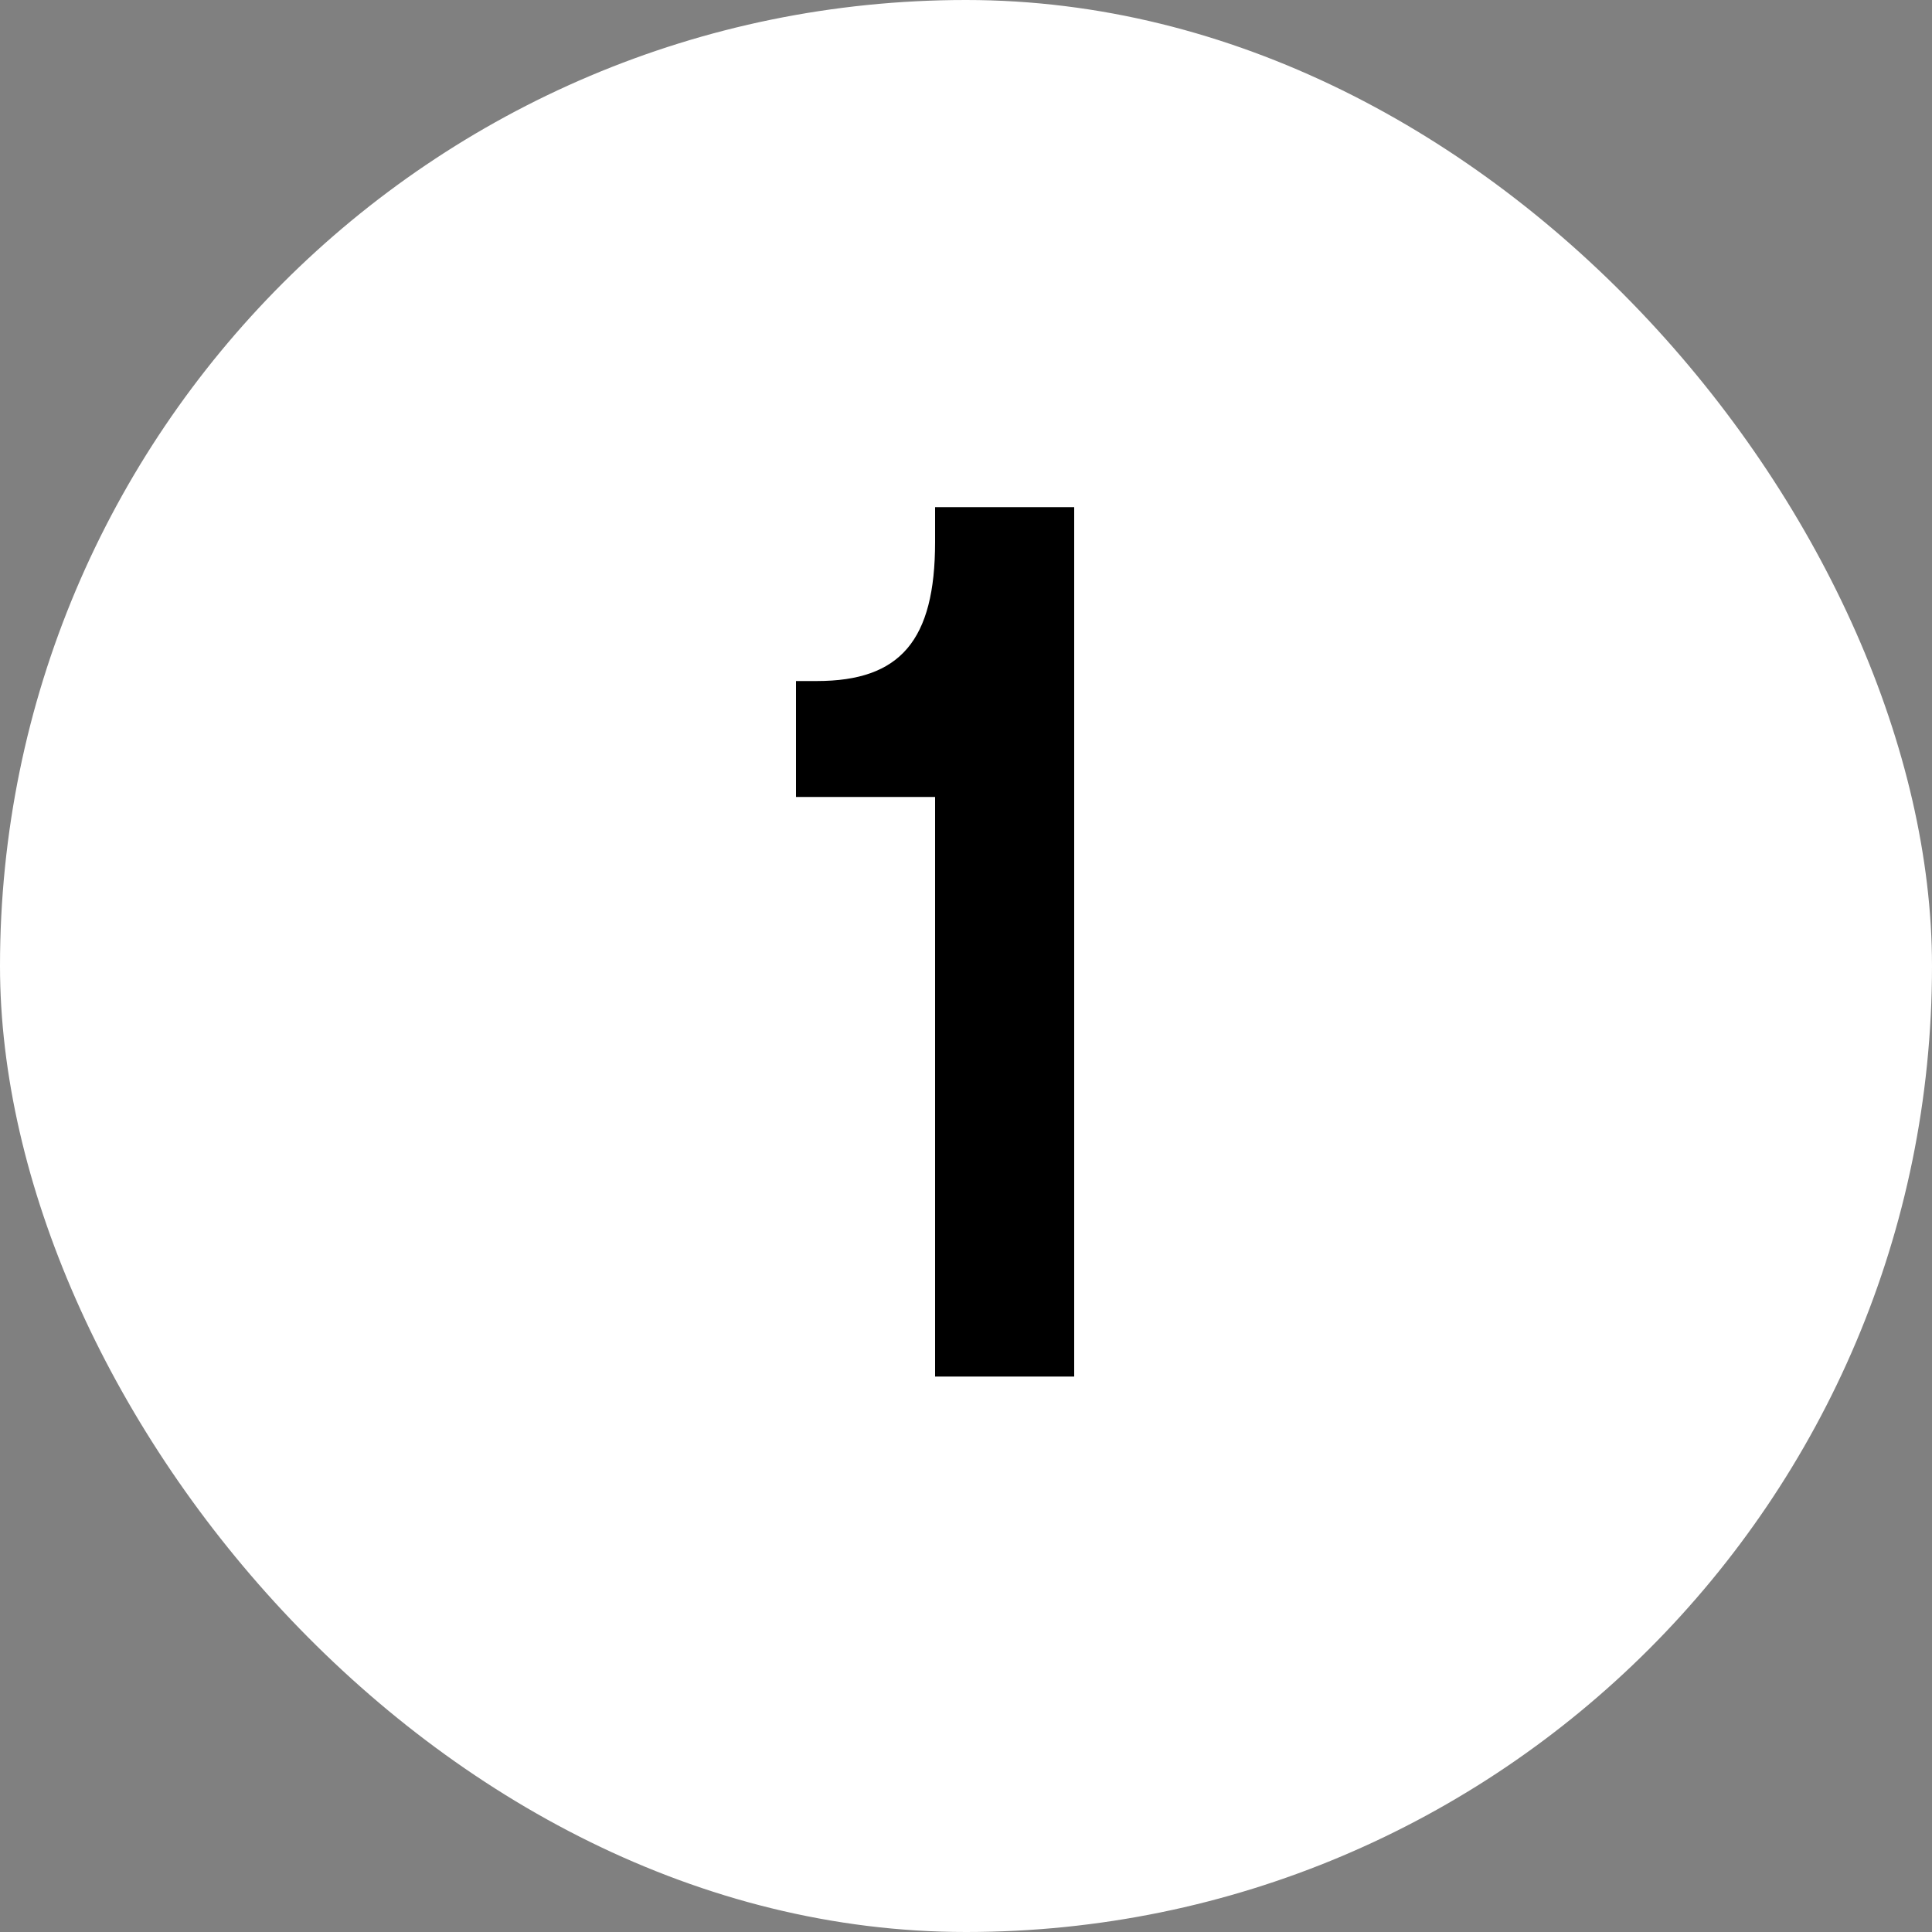 <?xml version="1.0" encoding="UTF-8"?> <svg xmlns="http://www.w3.org/2000/svg" width="40" height="40" viewBox="0 0 40 40" fill="none"><rect x="0" y="0" width="40" height="40" fill="#808080" stroke="none"/> <rect width="40" height="40" rx="20" fill="white"></rect> <path d="M19.36 11.22C19.36 13.26 18.64 14.1 16.912 14.1H16.48V16.5H19.36V28.5H22.24V10.5H19.36V11.22Z" fill="black"></path> </svg> 